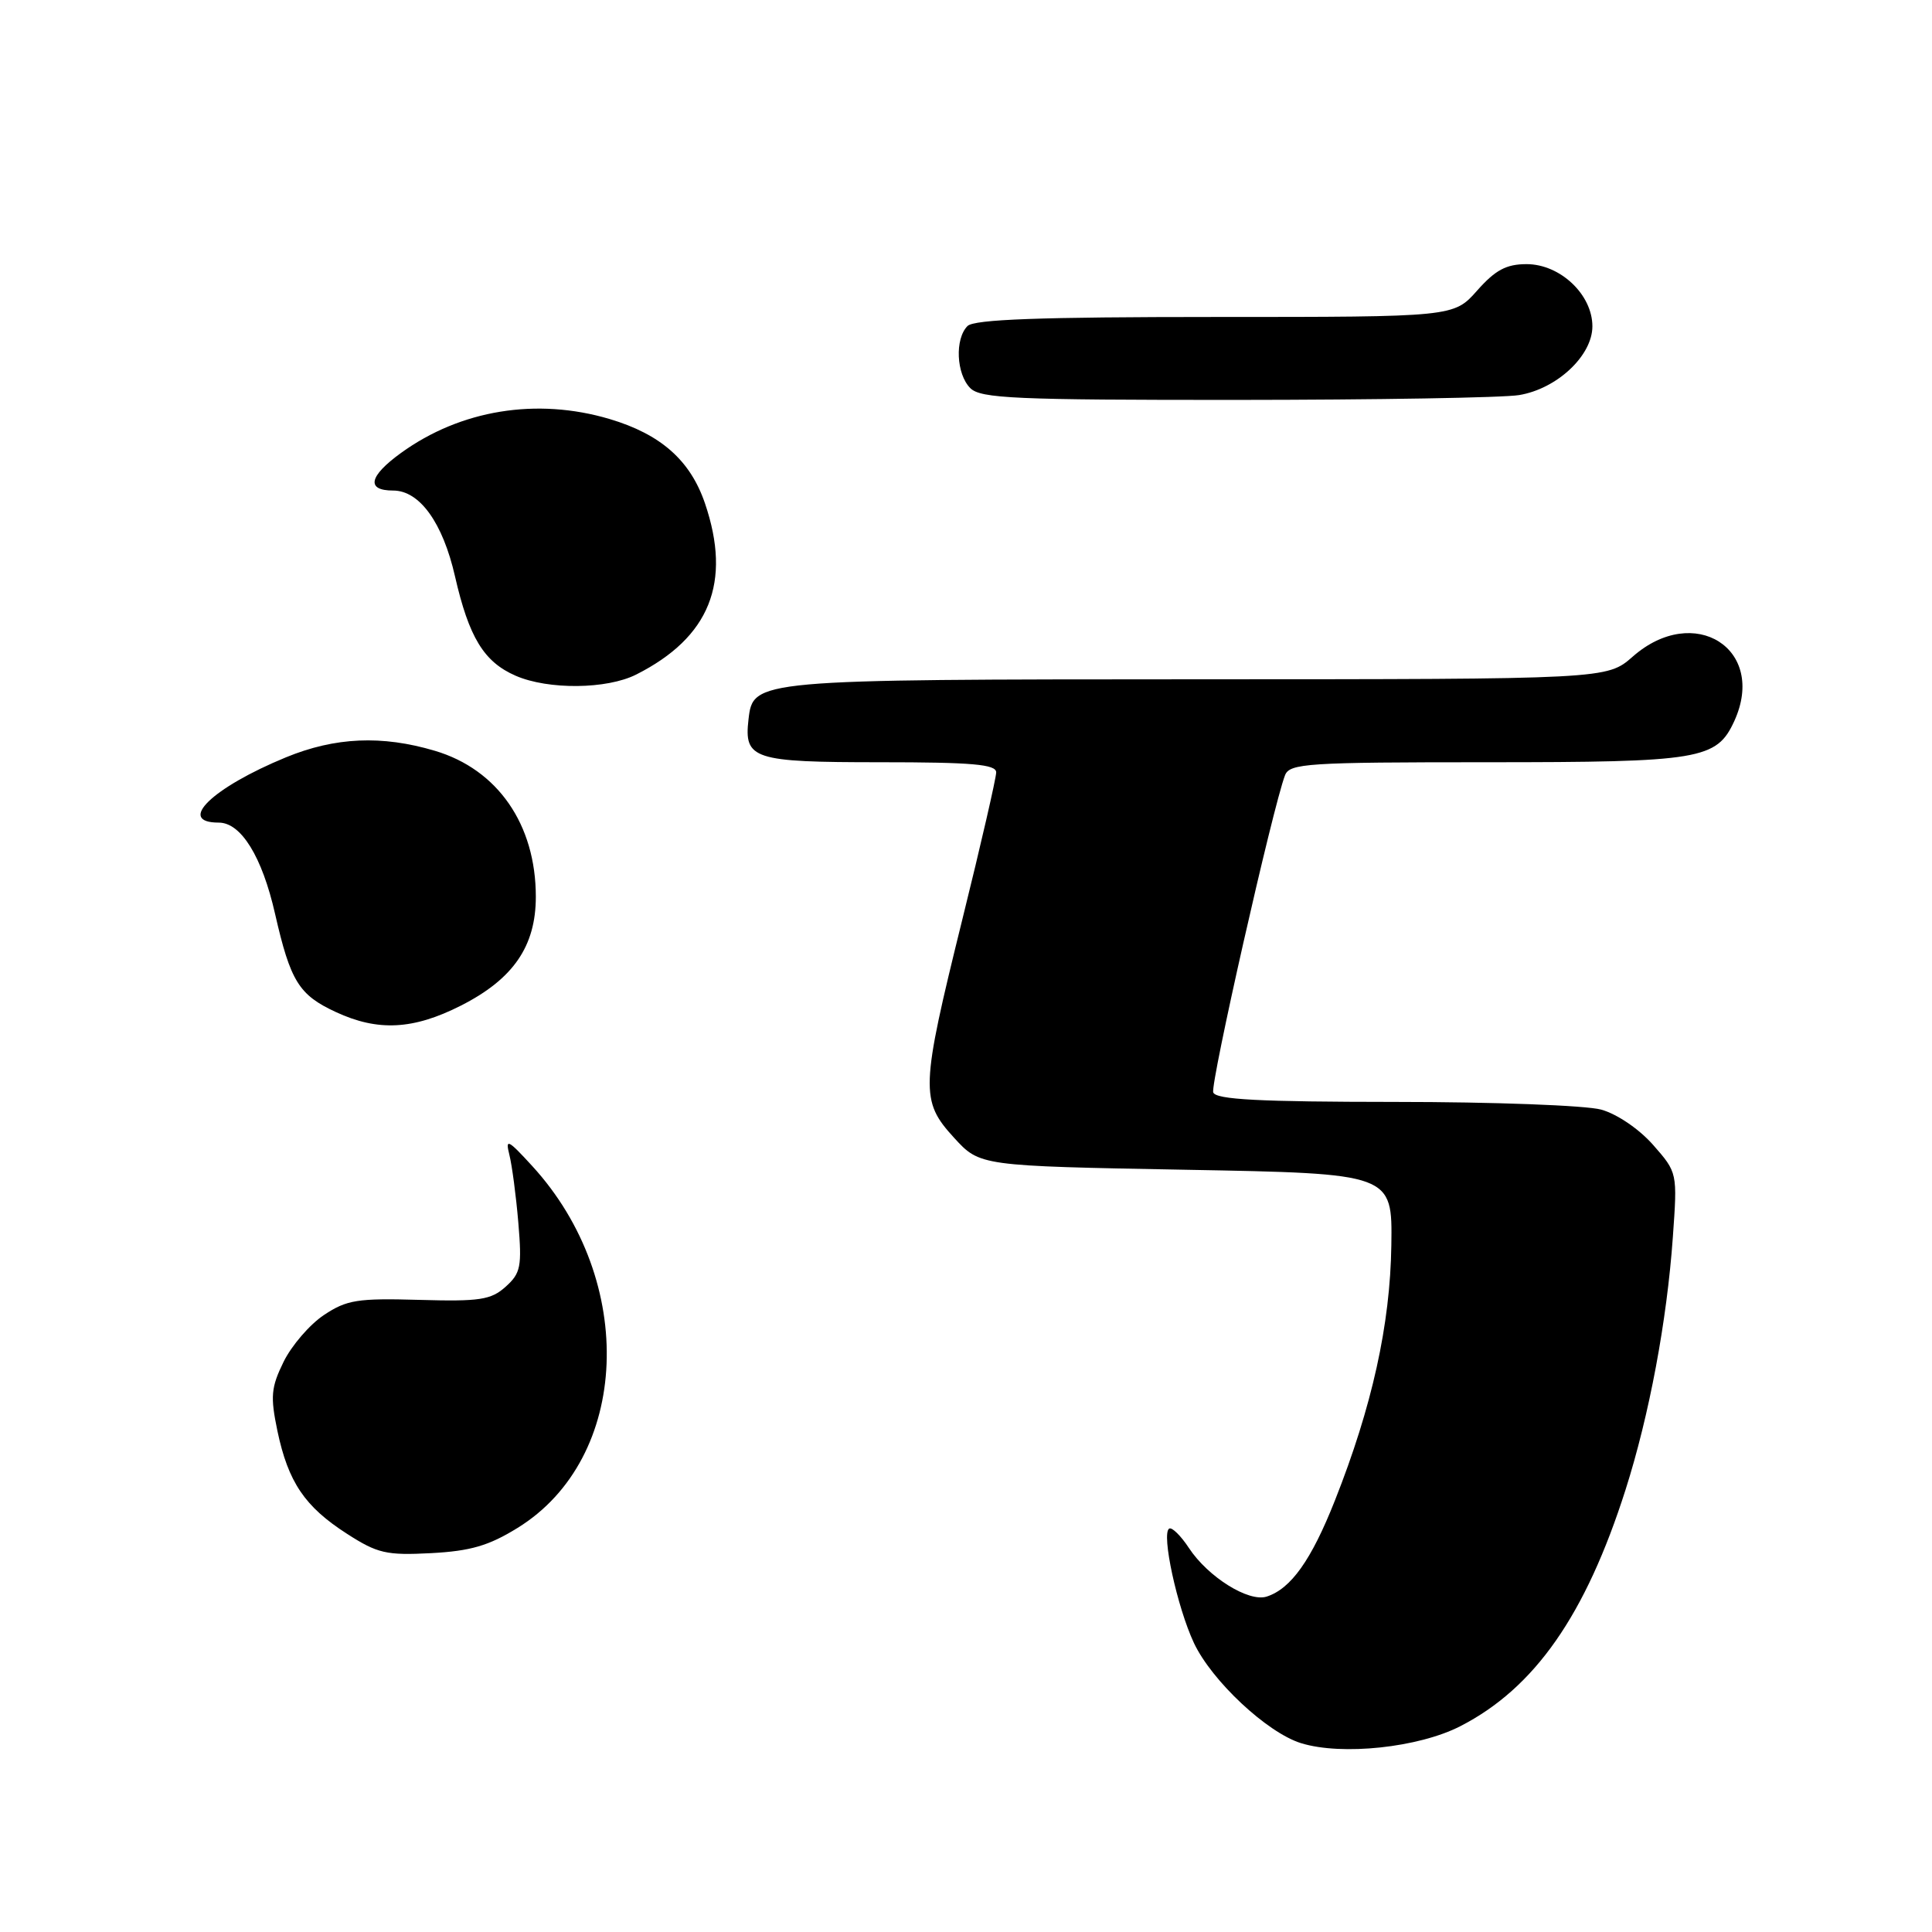 <?xml version="1.0" encoding="UTF-8" standalone="no"?>
<!DOCTYPE svg PUBLIC "-//W3C//DTD SVG 1.1//EN" "http://www.w3.org/Graphics/SVG/1.1/DTD/svg11.dtd" >
<svg xmlns="http://www.w3.org/2000/svg" xmlns:xlink="http://www.w3.org/1999/xlink" version="1.1" viewBox="0 0 256 256">
 <g >
 <path fill="currentColor"
d=" M 193.50 228.73 C 203.35 223.68 210.09 214.03 215.39 197.41 C 218.54 187.52 220.87 175.06 221.66 163.94 C 222.27 155.38 222.27 155.38 219.05 151.71 C 217.20 149.61 214.28 147.62 212.17 147.03 C 210.15 146.47 197.86 146.01 184.86 146.01 C 166.85 146.00 161.11 145.70 160.76 144.75 C 160.36 143.62 168.66 106.93 170.27 102.73 C 170.88 101.15 173.21 101.00 197.02 101.00 C 225.34 101.00 227.47 100.64 229.81 95.53 C 234.15 85.99 224.48 79.86 216.35 87.00 C 212.93 90.00 212.93 90.00 158.72 90.01 C 99.93 90.03 99.79 90.04 99.18 95.33 C 98.57 100.60 99.80 101.00 116.62 101.00 C 128.82 101.00 132.00 101.28 132.00 102.34 C 132.00 103.08 129.98 111.88 127.50 121.89 C 121.98 144.21 121.92 145.85 126.42 150.76 C 129.84 154.50 129.84 154.50 157.17 155.00 C 184.50 155.50 184.50 155.50 184.36 165.00 C 184.21 175.53 181.81 186.38 176.88 198.83 C 173.75 206.74 171.05 210.53 167.83 211.56 C 165.43 212.31 160.07 208.96 157.54 205.12 C 156.46 203.48 155.28 202.32 154.92 202.55 C 153.86 203.20 155.98 212.97 158.20 217.70 C 160.56 222.72 167.90 229.59 172.40 230.98 C 177.80 232.65 187.97 231.57 193.50 228.73 Z  M 68.59 202.45 C 83.51 193.23 84.45 169.71 70.52 154.50 C 67.31 150.99 66.94 150.81 67.49 153.00 C 67.84 154.38 68.38 158.43 68.68 162.00 C 69.17 167.84 69.00 168.70 67.00 170.50 C 65.06 172.24 63.58 172.47 55.55 172.24 C 47.37 172.01 45.95 172.23 42.92 174.25 C 41.04 175.50 38.64 178.29 37.58 180.44 C 35.91 183.85 35.81 185.04 36.76 189.61 C 38.19 196.39 40.38 199.64 45.97 203.23 C 50.02 205.84 51.20 206.11 57.12 205.80 C 62.35 205.52 64.76 204.82 68.59 202.45 Z  M 61.07 133.25 C 68.01 129.73 71.00 125.39 71.00 118.82 C 71.00 109.25 65.95 101.95 57.61 99.48 C 50.61 97.40 44.41 97.67 37.89 100.35 C 28.10 104.38 23.34 109.00 28.99 109.00 C 31.94 109.00 34.73 113.51 36.45 121.10 C 38.49 130.03 39.60 131.83 44.50 134.10 C 50.08 136.69 54.75 136.45 61.07 133.25 Z  M 84.30 89.38 C 94.05 84.46 96.98 77.17 93.41 66.69 C 91.47 61.00 87.56 57.54 80.77 55.52 C 71.12 52.66 61.03 54.30 53.13 60.02 C 48.87 63.11 48.48 65.00 52.10 65.00 C 55.60 65.00 58.67 69.26 60.29 76.37 C 62.14 84.46 64.12 87.71 68.33 89.54 C 72.65 91.42 80.42 91.34 84.30 89.38 Z  M 201.29 52.35 C 206.31 51.52 211.00 47.12 211.00 43.24 C 211.00 39.03 206.73 35.00 202.28 35.00 C 199.59 35.00 198.14 35.78 195.73 38.50 C 192.63 42.00 192.63 42.00 161.02 42.00 C 137.76 42.00 129.08 42.32 128.20 43.20 C 126.50 44.90 126.71 49.57 128.57 51.43 C 129.94 52.80 134.53 53.00 163.82 52.99 C 182.34 52.98 199.21 52.70 201.29 52.35 Z "/>
</g>
</svg>